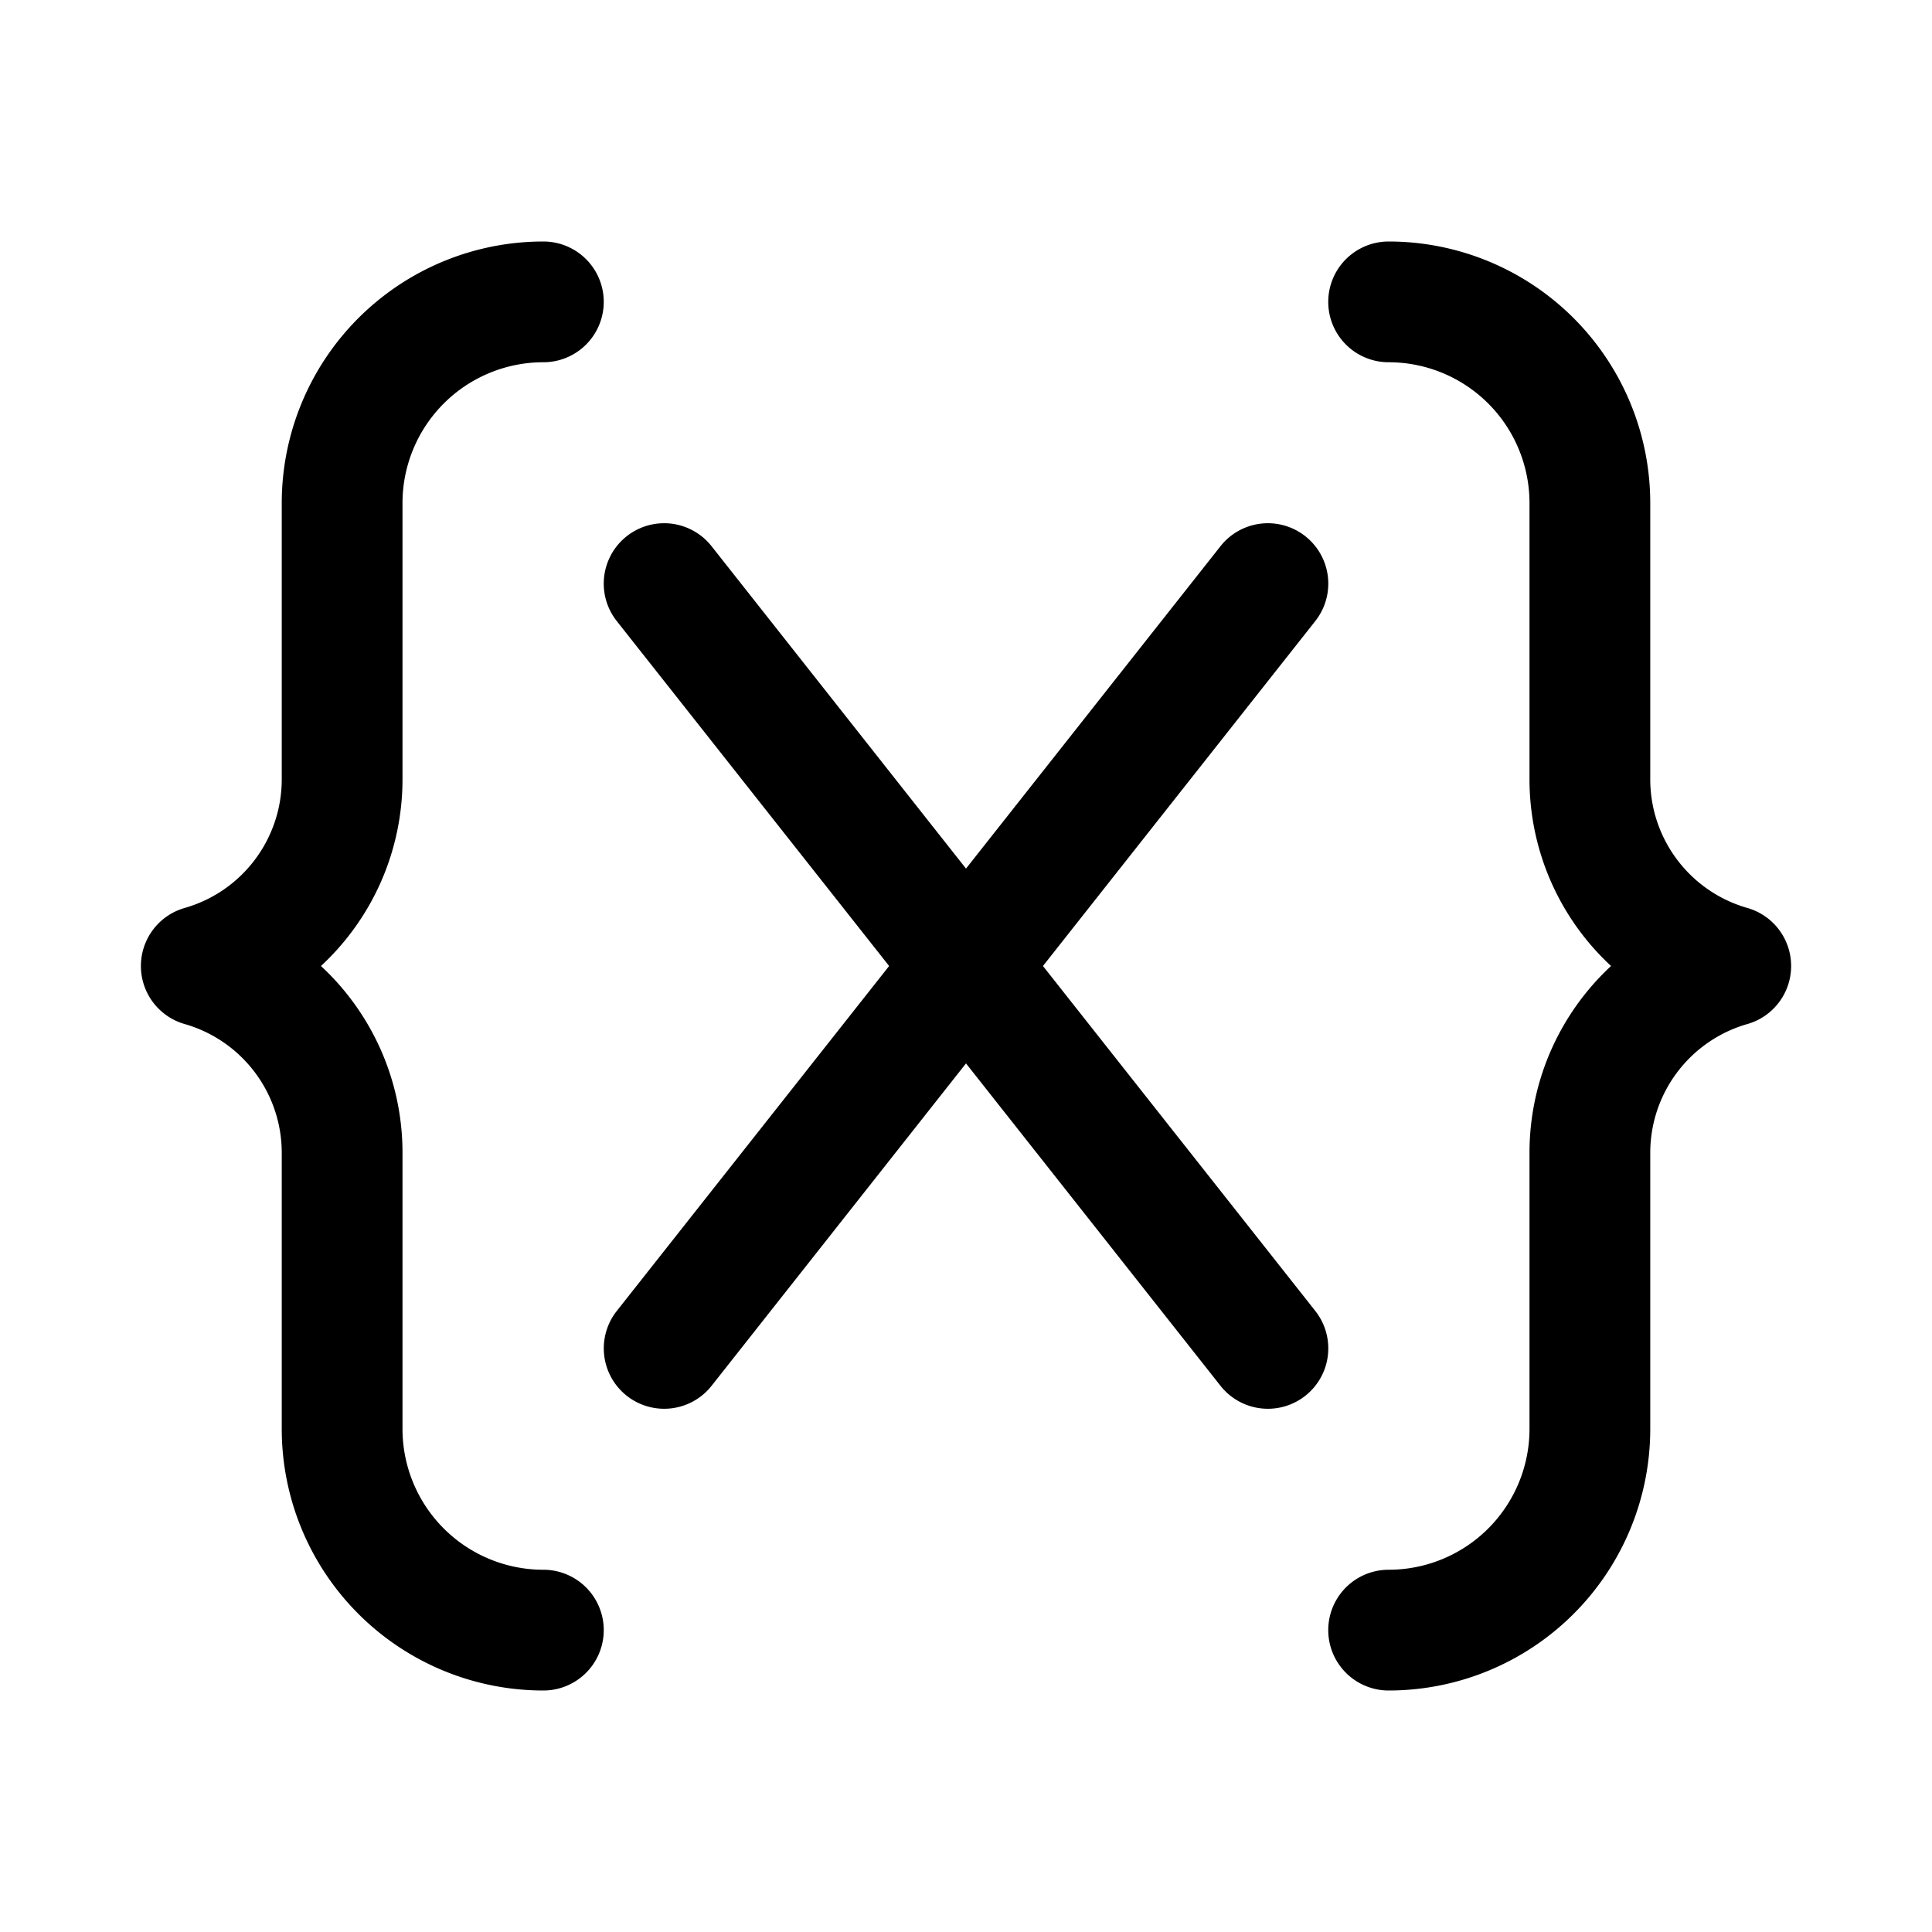 <svg xmlns="http://www.w3.org/2000/svg" width="3em" height="3em" viewBox="0 0 48 48"><path fill="currentColor" d="M13.5 6A6.5 6.5 0 0 0 7 12.5v6.86c0 1.485-.984 2.79-2.412 3.198a1.5 1.5 0 0 0 .021 2.89A3.33 3.33 0 0 1 7 28.64v6.86a6.5 6.5 0 0 0 6.5 6.5a1.5 1.5 0 0 0 0-3a3.5 3.5 0 0 1-3.5-3.5v-6.86c0-1.805-.764-3.47-2.026-4.64A6.32 6.32 0 0 0 10 19.36V12.5A3.5 3.5 0 0 1 13.5 9a1.5 1.5 0 0 0 0-3m4.178 7.57a1.5 1.5 0 1 0-2.355 1.86L22.09 24l-6.766 8.57a1.5 1.5 0 1 0 2.355 1.86L24 26.42l6.323 8.01a1.5 1.5 0 1 0 2.355-1.86L25.912 24l6.766-8.57a1.5 1.5 0 0 0-2.355-1.86L24 21.58zM34.5 6a6.5 6.5 0 0 1 6.5 6.5v6.86c0 1.485.985 2.79 2.413 3.198a1.5 1.5 0 0 1-.021 2.89A3.33 3.33 0 0 0 41 28.64v6.86a6.5 6.5 0 0 1-6.5 6.5a1.5 1.5 0 0 1 0-3a3.5 3.5 0 0 0 3.5-3.5v-6.86c0-1.805.765-3.47 2.026-4.64A6.32 6.32 0 0 1 38 19.36V12.5A3.5 3.5 0 0 0 34.5 9a1.5 1.5 0 0 1 0-3"/></svg>